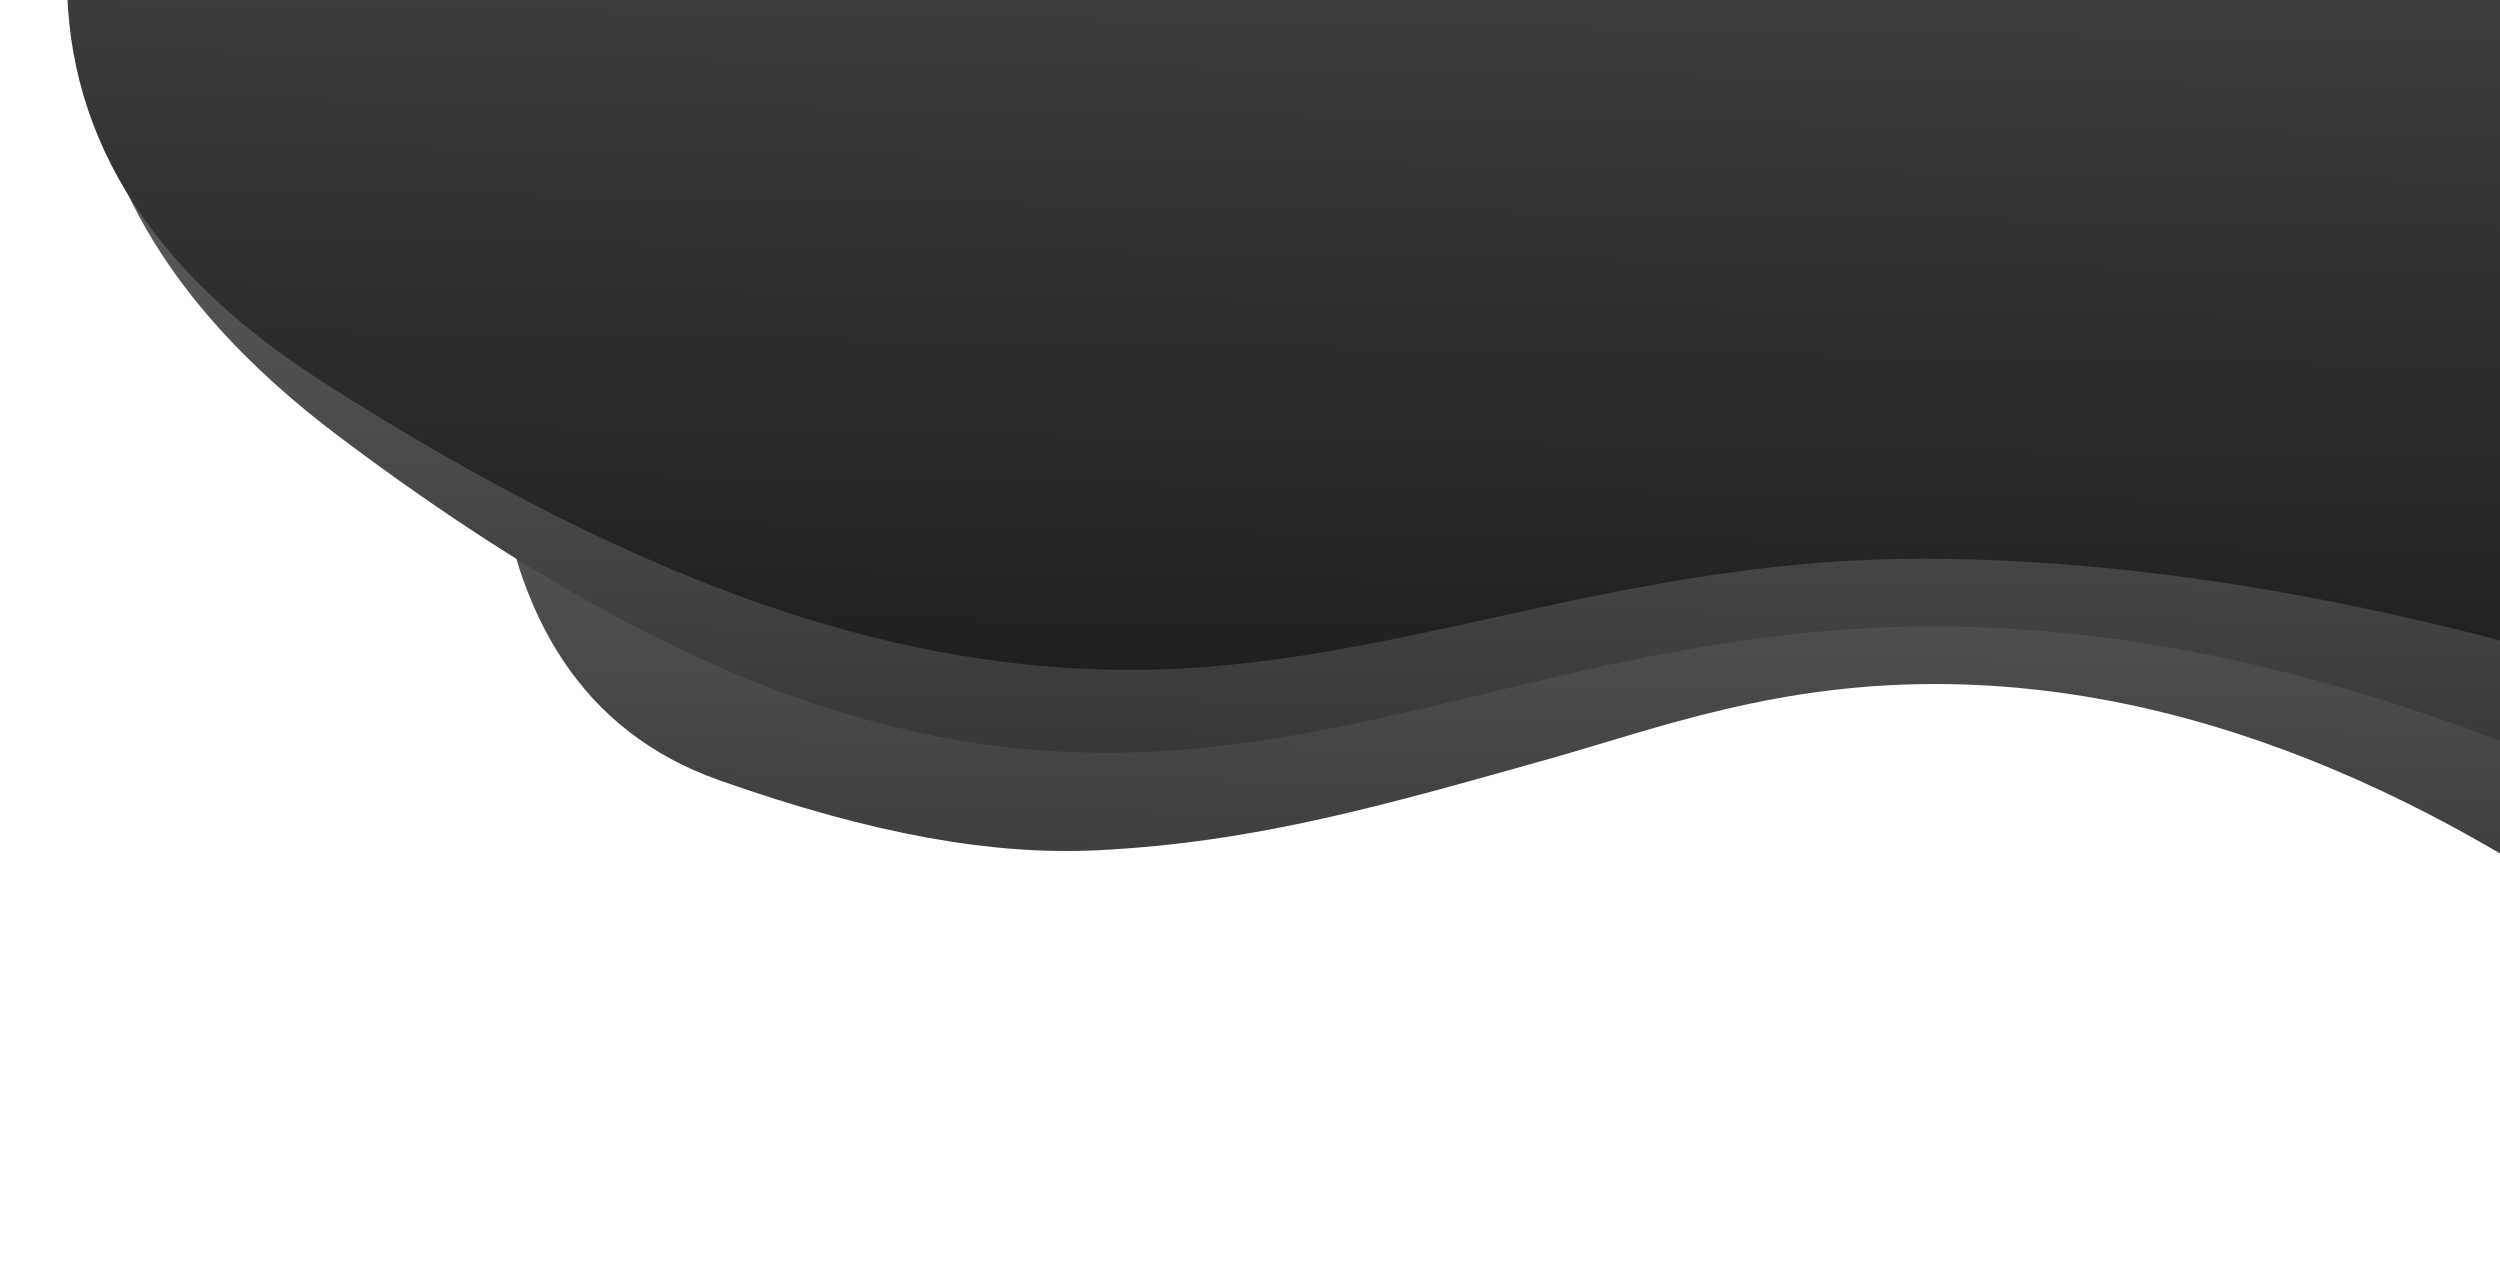 <svg width="641" height="327" viewBox="0 0 641 327" fill="none" xmlns="http://www.w3.org/2000/svg">
<path d="M803.21 -170.793L206.06 -180.536C206.06 -180.536 41.338 149.572 184.446 200.069C224.23 214.107 254.771 219.296 281.295 218.008C322.078 216.026 355.585 206.261 396.661 194.73C424.962 186.786 455.963 174.696 499.931 175.414C649.219 177.849 766.044 325.939 766.044 325.939L803.21 -170.793Z" fill="url(#paint0_linear)"/>
<path d="M803.882 -211.966L206.731 -221.709C206.731 -221.709 -110.88 -36.789 87.136 112.091C169.758 174.211 229.249 192.585 281.702 193.009C354.961 193.601 414.224 159.239 501.221 160.659C650.509 163.094 783.173 269.097 783.173 269.097L803.882 -211.966Z" fill="url(#paint1_linear)"/>
<path d="M804.512 -250.624L207.362 -260.366C207.362 -260.366 -118.308 -30.425 82.683 97.893C167.777 152.22 228.706 169.923 282.05 171.641C354.706 173.982 412.844 141.886 498.928 143.29C574.943 144.53 647.492 163.592 715.322 186.951C736.3 194.175 776.87 210.426 776.87 210.426L804.512 -250.624Z" fill="url(#paint2_linear)"/>
<defs>
<linearGradient id="paint0_linear" x1="123.532" y1="482.593" x2="131.358" y2="2.917" gradientUnits="userSpaceOnUse">
<stop/>
<stop offset="1" stop-color="#717171"/>
</linearGradient>
<linearGradient id="paint1_linear" x1="18.046" y1="418.394" x2="25.622" y2="-45.909" gradientUnits="userSpaceOnUse">
<stop/>
<stop offset="1" stop-color="#717171"/>
</linearGradient>
<linearGradient id="paint2_linear" x1="13.971" y1="353.071" x2="21.234" y2="-92.038" gradientUnits="userSpaceOnUse">
<stop/>
<stop offset="1" stop-color="#4B4B4B"/>
</linearGradient>
</defs>
</svg>
